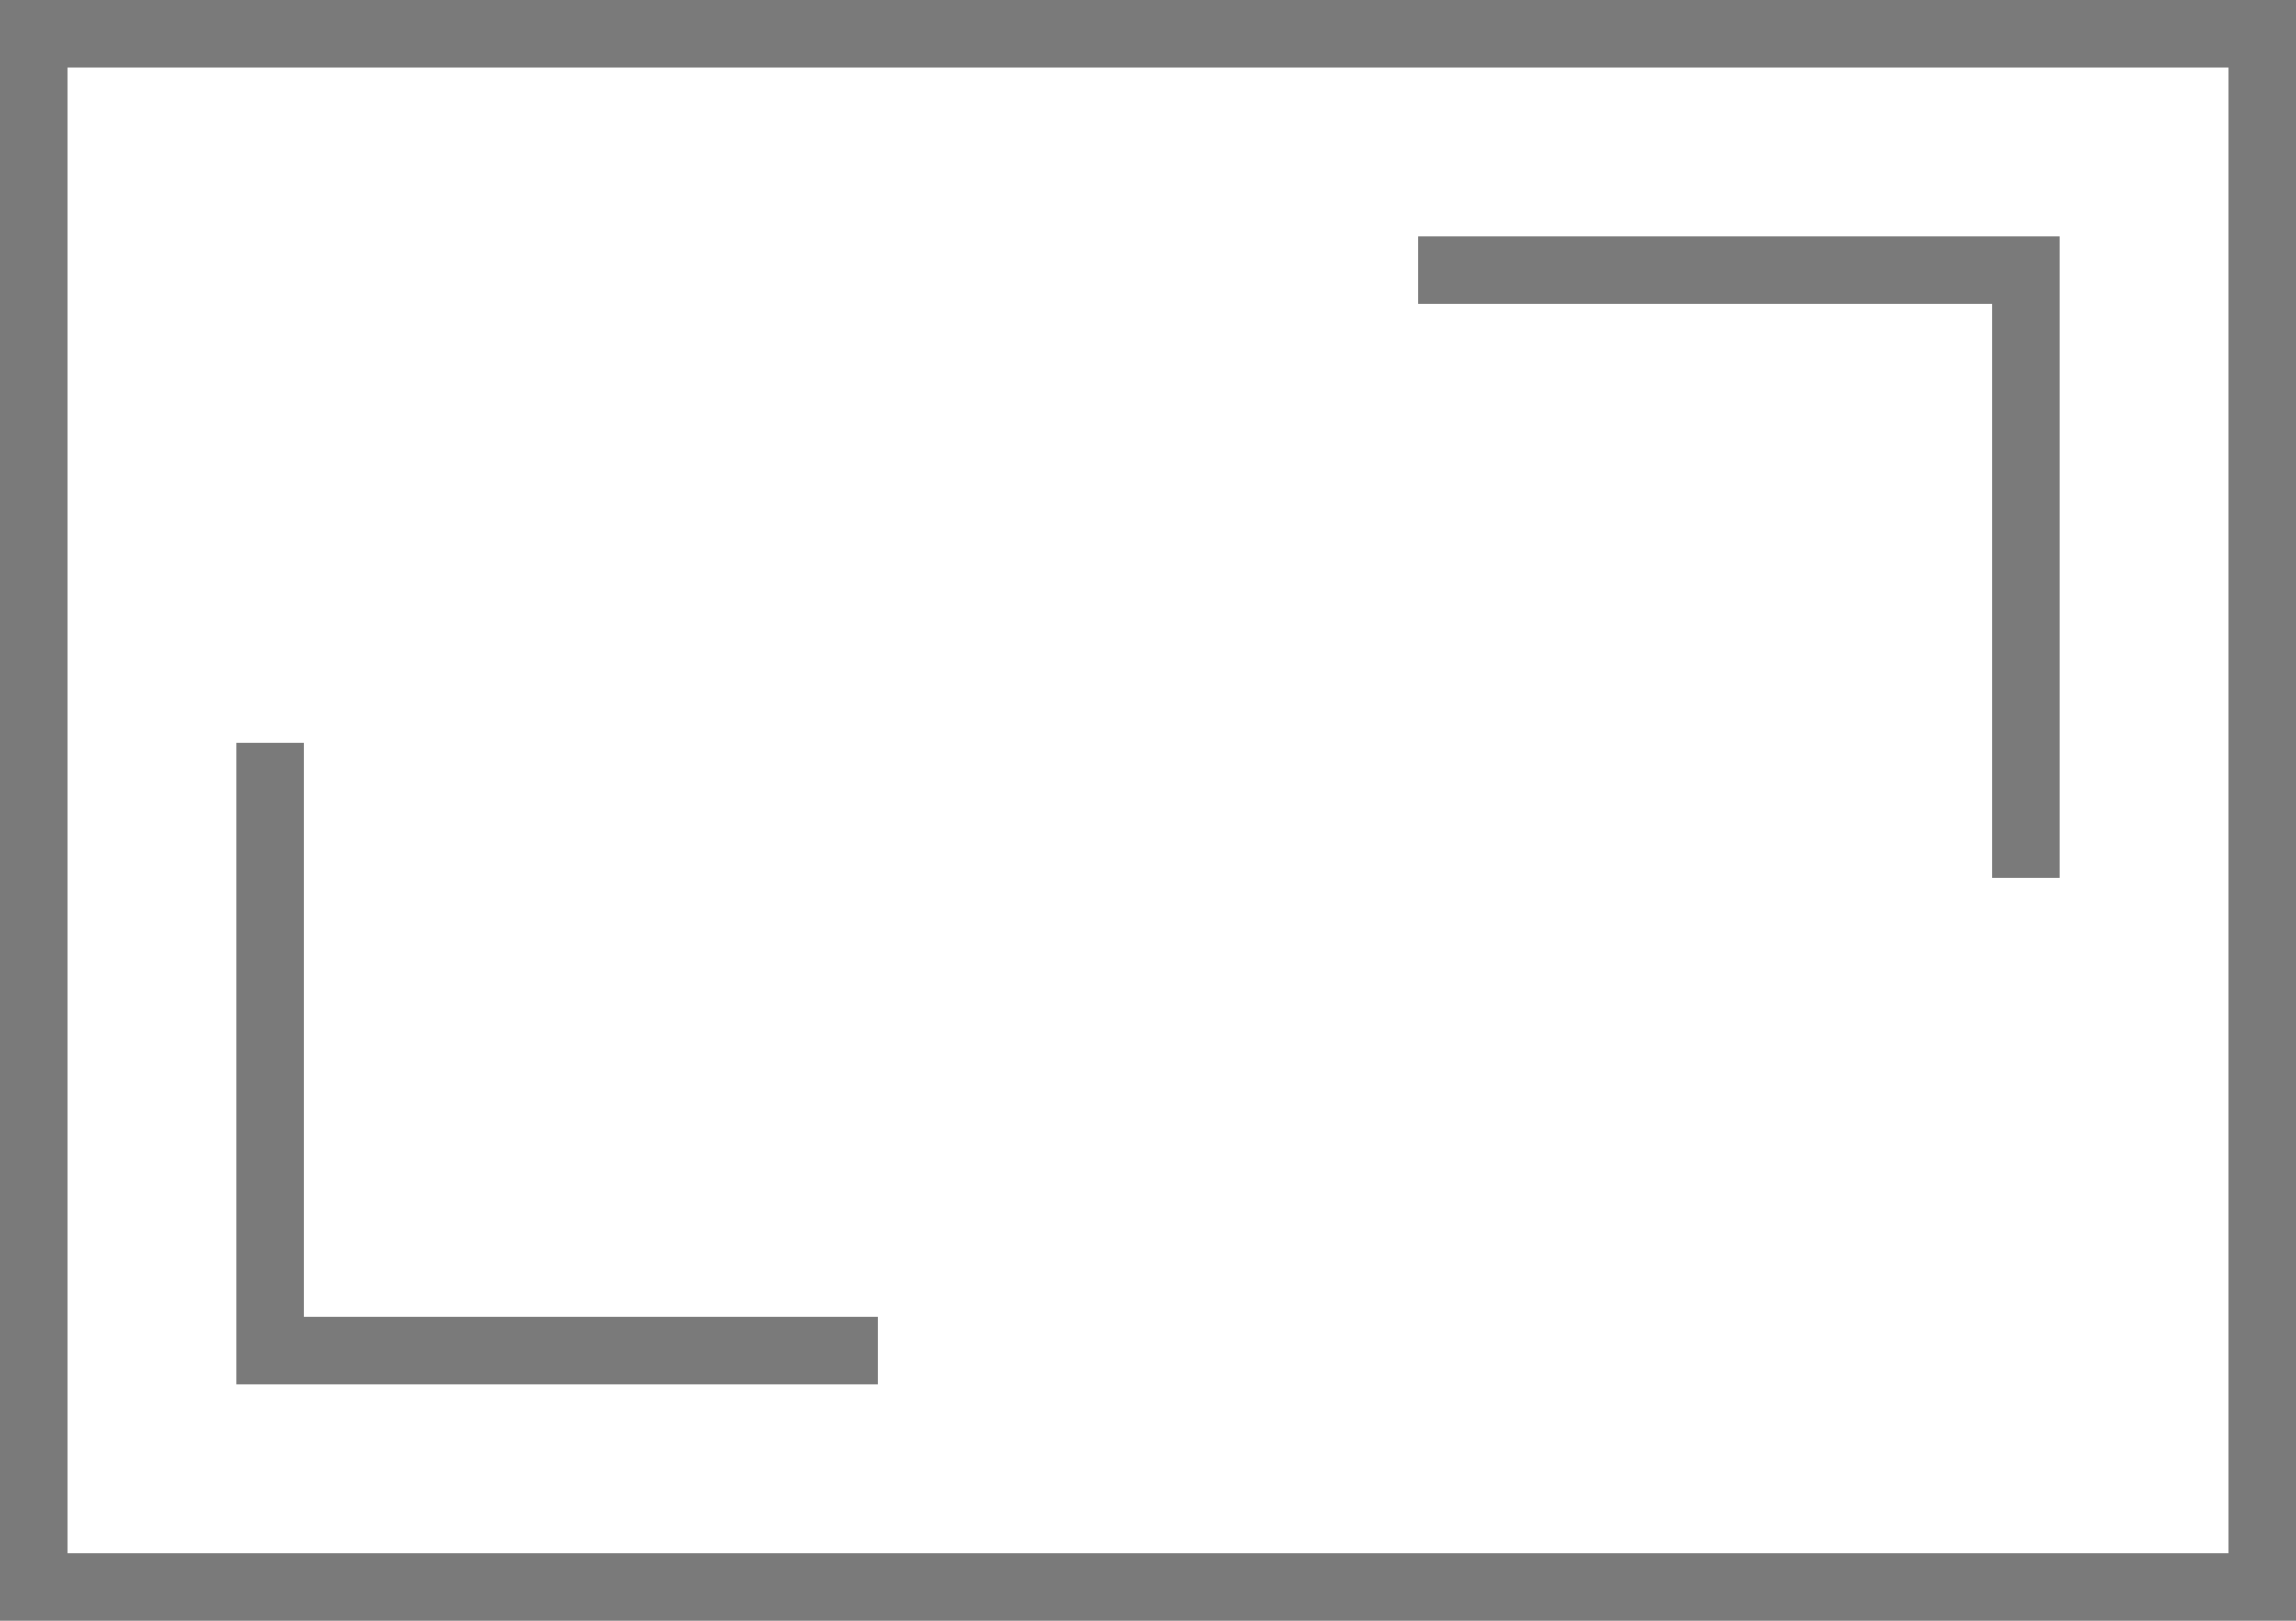 <svg width="34" height="24" viewBox="0 0 34 24" fill="none" xmlns="http://www.w3.org/2000/svg">
<rect x="0.5" y="0.5" width="33" height="23" stroke="#7A7A7A"/>
<path d="M21 4L25.5 4L30 4L30 13" stroke="#7A7A7A"/>
<path d="M13 20L8.5 20L4 20L4 11" stroke="#7A7A7A"/>
</svg>
